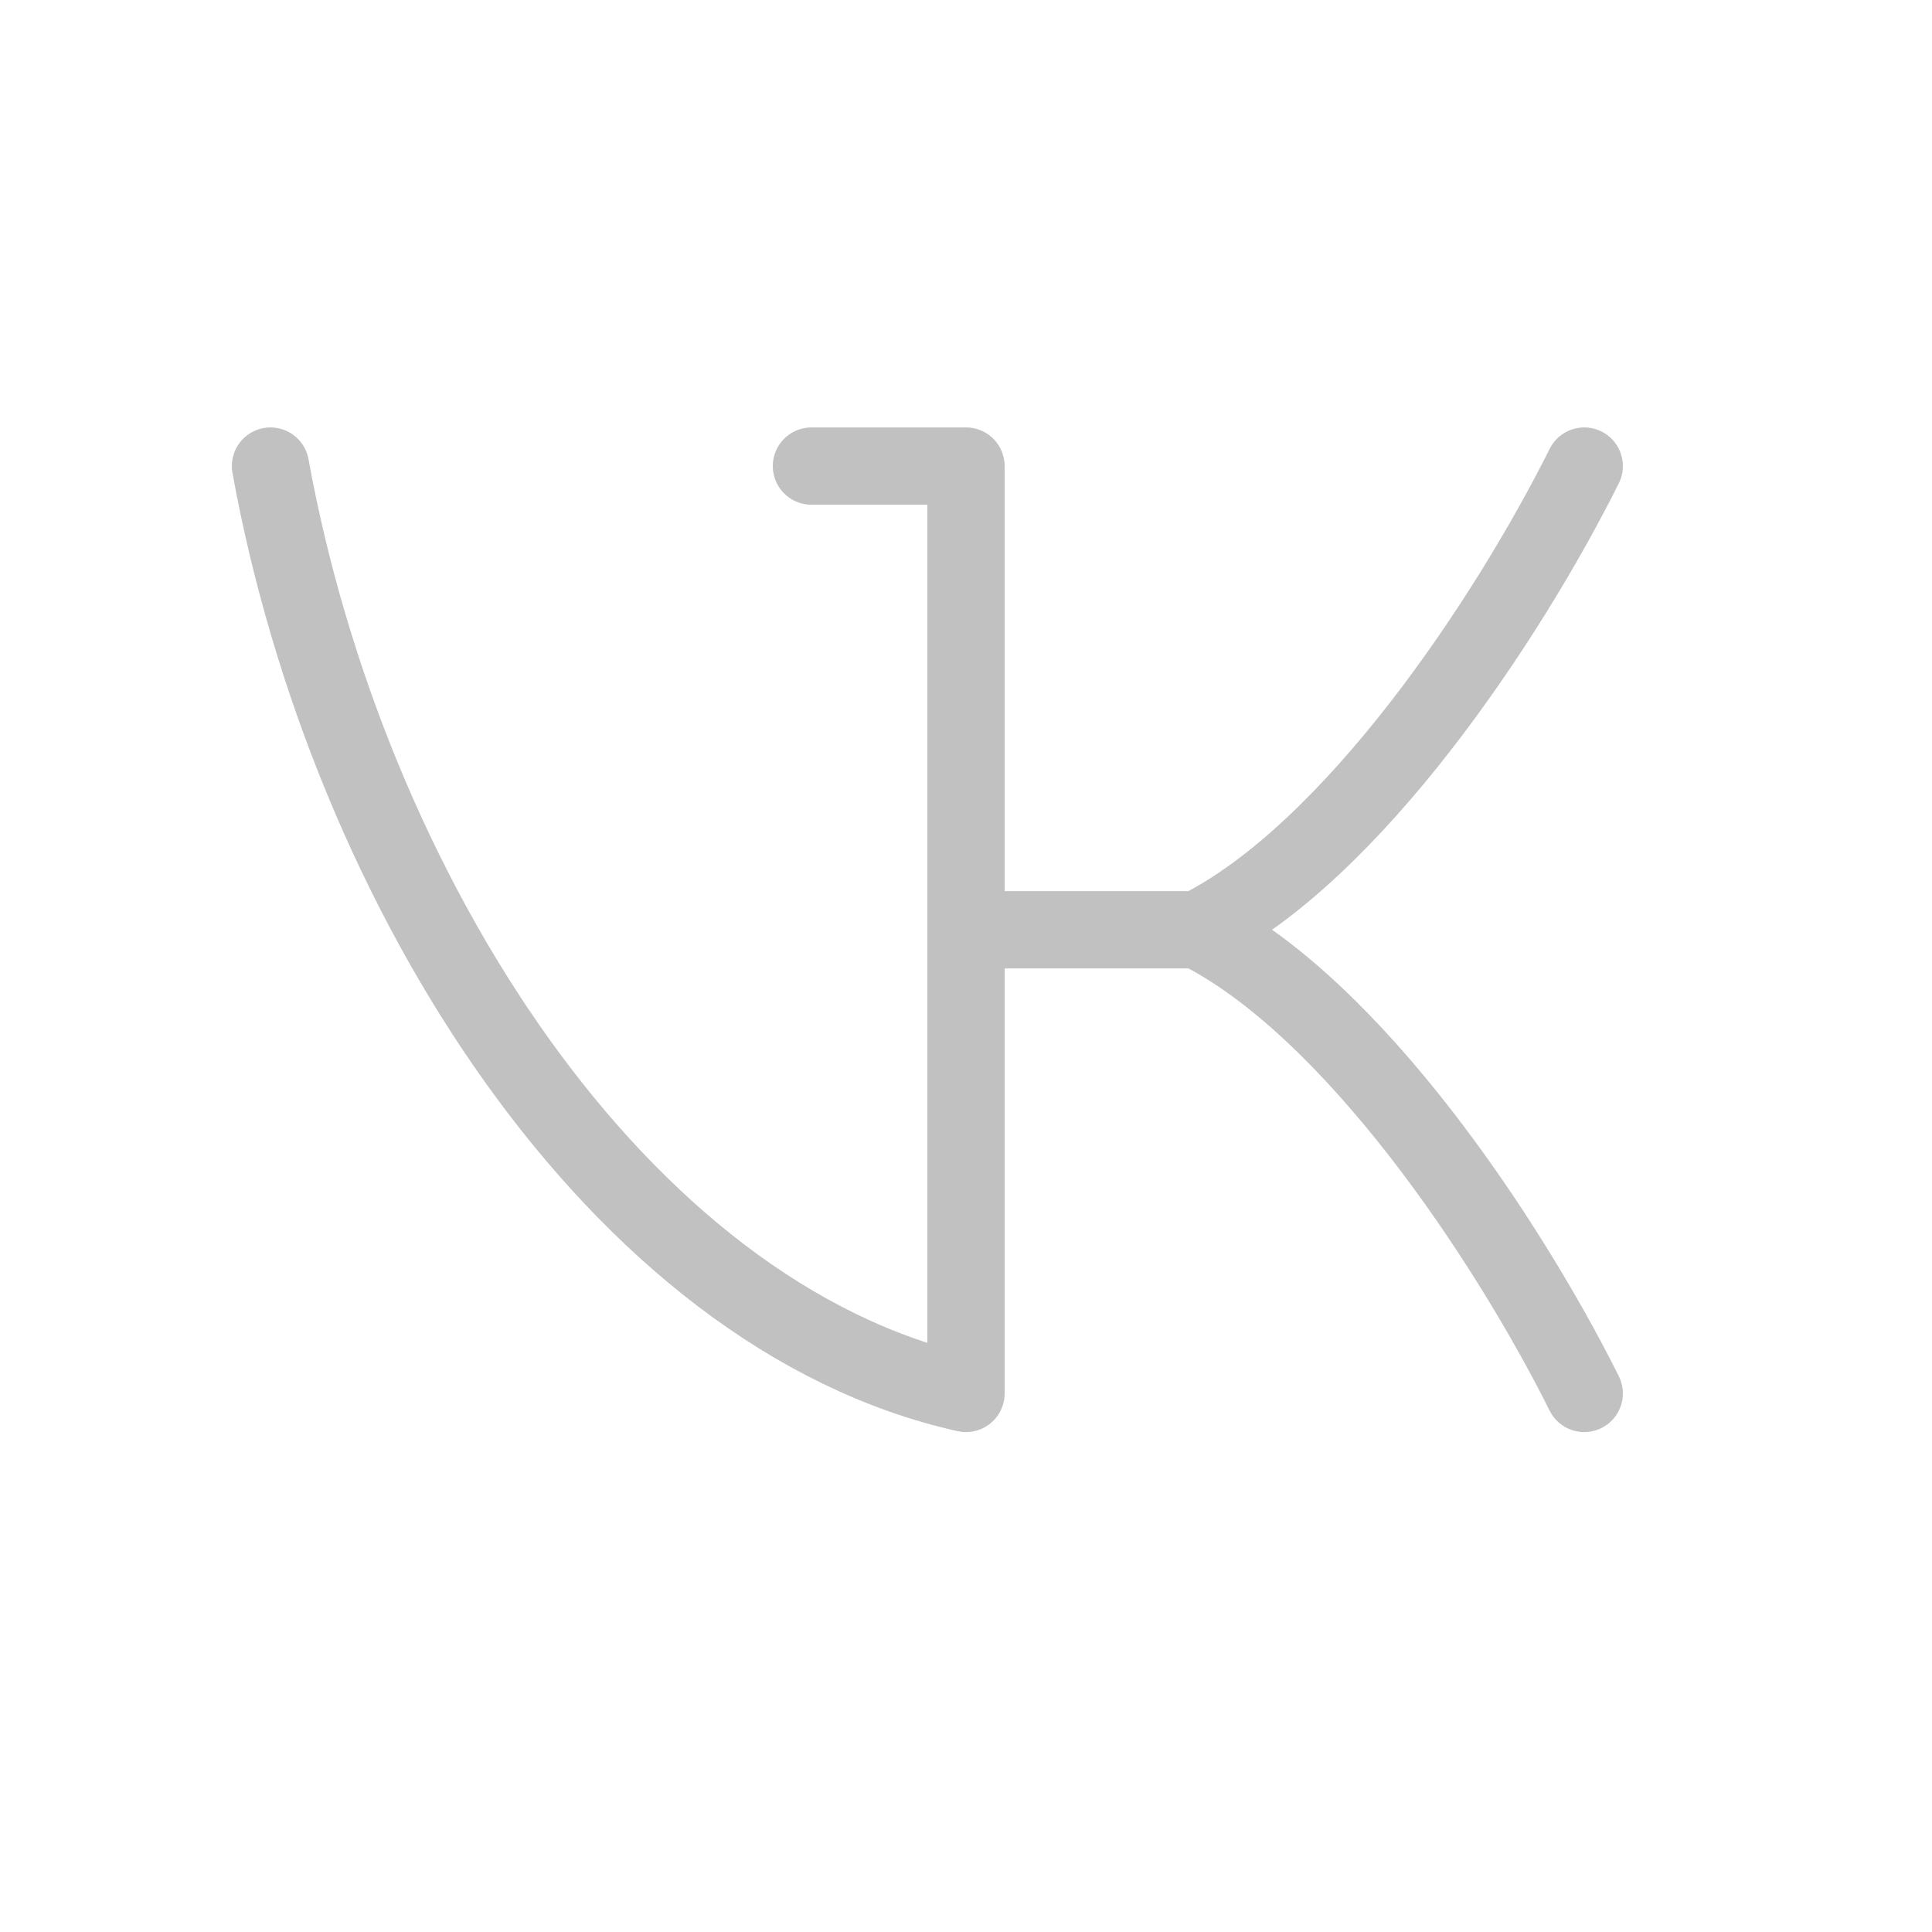 <svg width="25" height="25" viewBox="0 0 25 25" fill="none" xmlns="http://www.w3.org/2000/svg">
<path d="M10.5 6.031H12.5V18.031C8 17.031 4.5 11.531 3.5 6.031" stroke="#C1C1C1" stroke-linecap="round" stroke-linejoin="round"/>
<path d="M20.5 6.031C19.5 8.031 17.5 11.031 15.5 12.031H12.5" stroke="#C1C1C1" stroke-linecap="round" stroke-linejoin="round"/>
<path d="M20.5 18.031C19.5 16.031 17.5 13.031 15.5 12.031" stroke="#C1C1C1" stroke-linecap="round" stroke-linejoin="round"/>
</svg>
